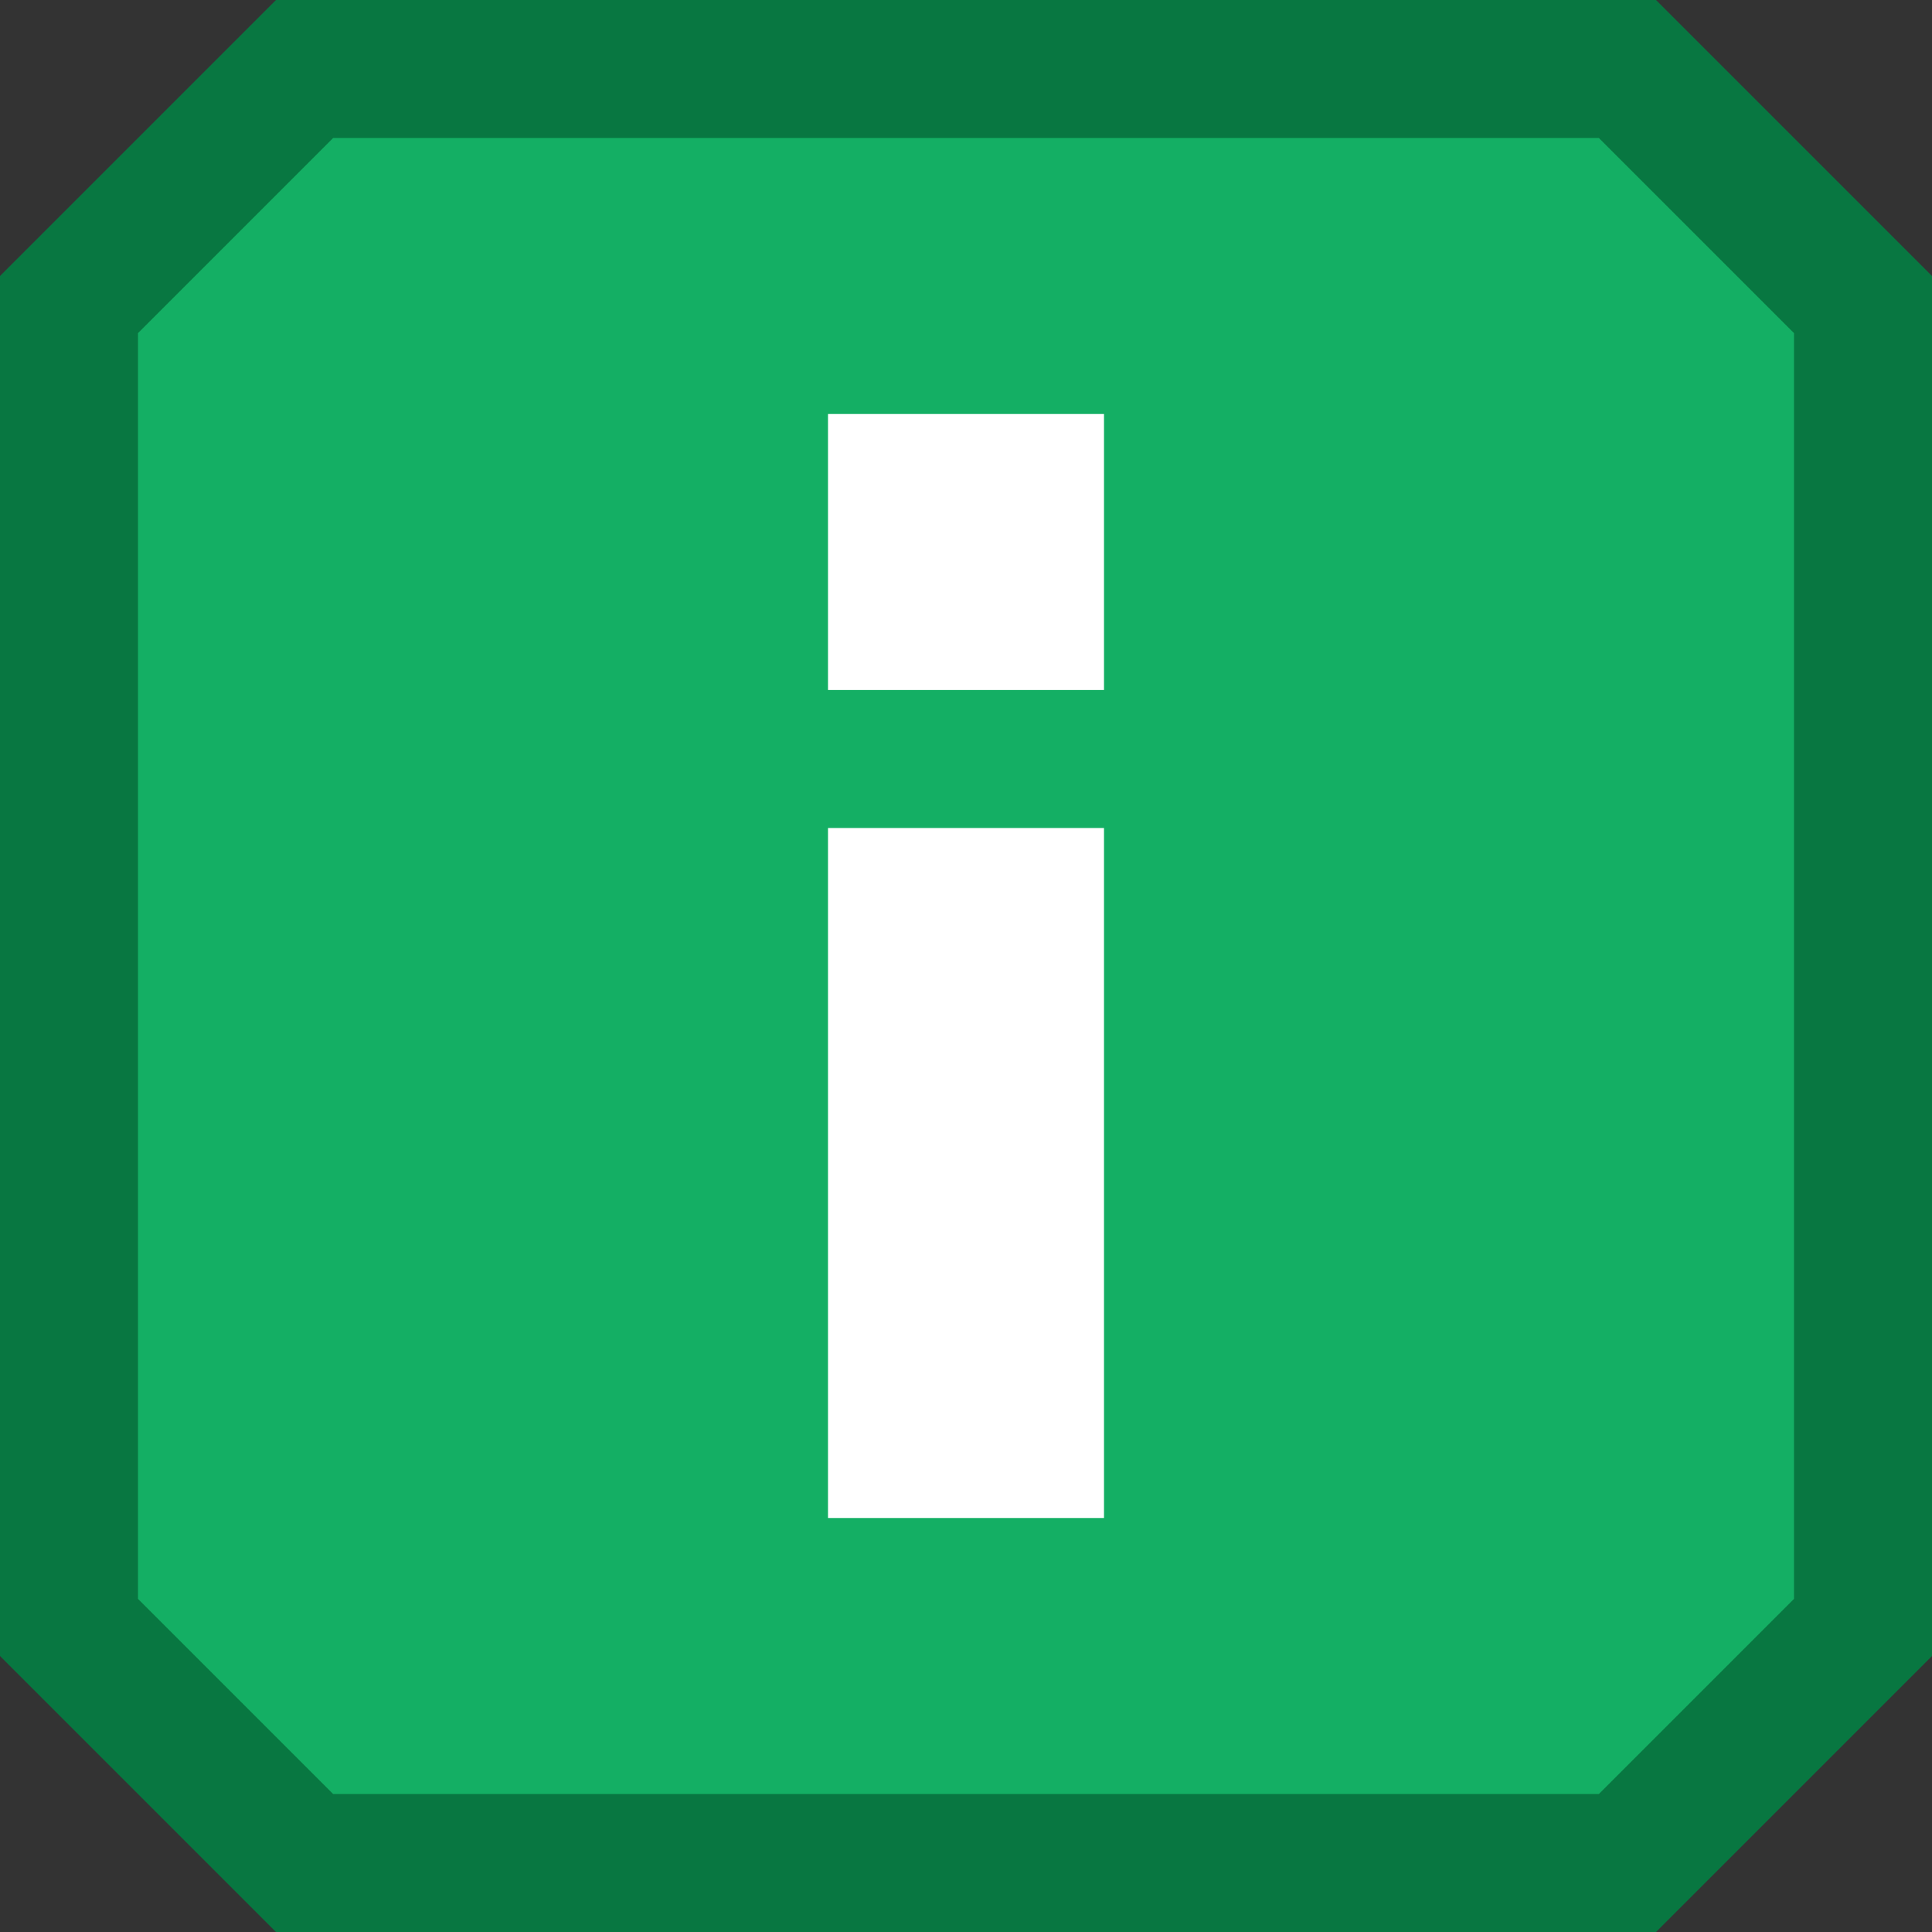 <svg width="14" height="14" viewBox="0 0 14 14" fill="none" xmlns="http://www.w3.org/2000/svg">
<rect x="0" y="0" width="14" height="14" fill="#333333" stroke="none"/>
<path d="M0.5 11.793V2.207L2.207 0.5H11.793L13.5 2.207V11.793L11.793 13.5H2.207L0.5 11.793Z" fill="#14AF64" stroke="#087741"/>
<rect x="6" y="6" width="2" height="5" fill="white"/>
<rect x="6" y="3" width="2" height="2" fill="white"/>
</svg>
